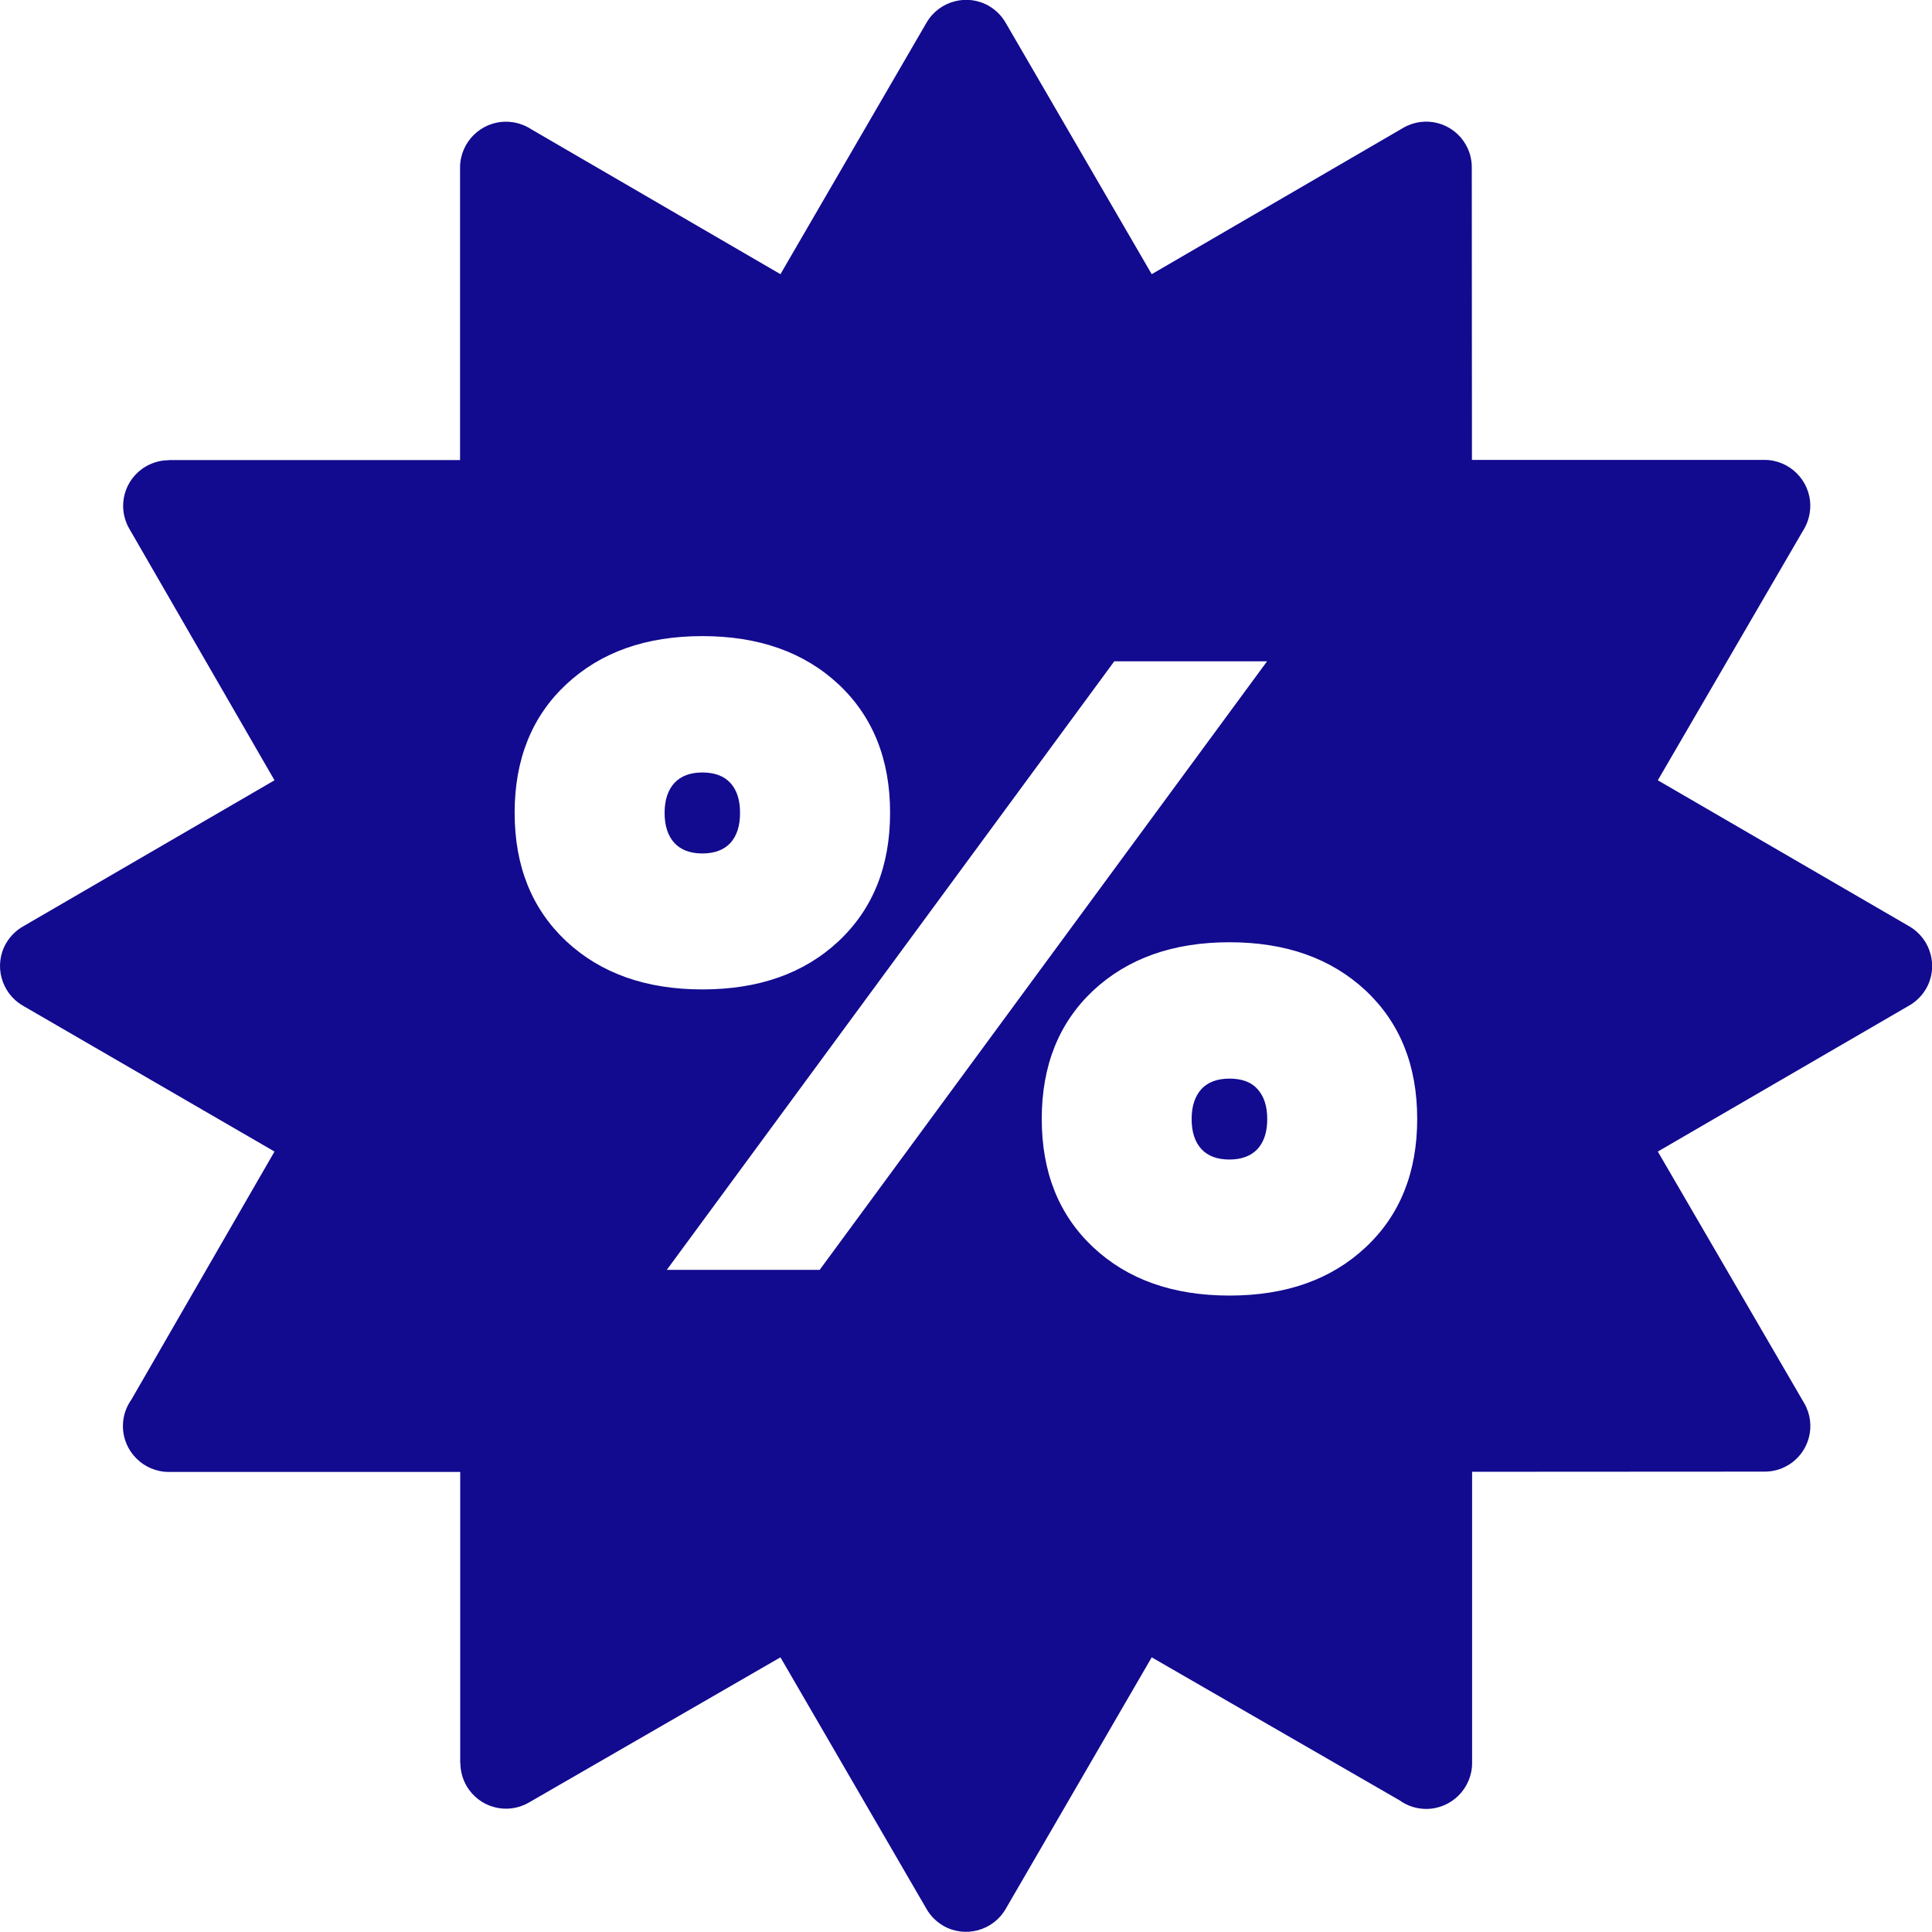 <svg width="24" height="24" viewBox="0 0 24 24" fill="none" xmlns="http://www.w3.org/2000/svg">
<path fill-rule="evenodd" clip-rule="evenodd" d="M3.41 9.693L1.605 6.566C1.449 6.295 1.543 5.949 1.814 5.793C1.904 5.742 2 5.717 2.098 5.717V5.715H5.715V2.082C5.715 1.768 5.971 1.512 6.285 1.512C6.404 1.512 6.514 1.549 6.605 1.609L9.695 3.406L11.51 0.281C11.668 0.01 12.016 -0.082 12.285 0.074C12.375 0.127 12.445 0.199 12.494 0.285L14.307 3.406L17.432 1.588C17.703 1.43 18.051 1.523 18.207 1.795C18.26 1.885 18.283 1.982 18.283 2.08L18.285 5.713H21.918C22.232 5.713 22.488 5.969 22.488 6.283C22.488 6.402 22.451 6.512 22.391 6.604L20.594 9.693L23.719 11.508C23.99 11.666 24.082 12.014 23.926 12.283C23.873 12.373 23.801 12.443 23.715 12.492L20.594 14.305L22.412 17.43C22.57 17.701 22.477 18.049 22.205 18.205C22.115 18.258 22.017 18.281 21.92 18.281L18.287 18.283V21.9C18.287 22.215 18.031 22.471 17.717 22.471C17.594 22.471 17.48 22.432 17.387 22.365L14.307 20.588L12.492 23.715C12.334 23.986 11.986 24.078 11.717 23.922C11.627 23.869 11.557 23.797 11.508 23.711L9.695 20.588L6.568 22.393C6.297 22.549 5.951 22.455 5.795 22.184C5.744 22.094 5.719 21.998 5.719 21.9H5.717V18.285H2.098C1.783 18.285 1.527 18.029 1.527 17.715C1.527 17.592 1.566 17.479 1.633 17.385L3.41 14.305L0.283 12.492C0.012 12.334 -0.08 11.986 0.076 11.717C0.129 11.627 0.201 11.557 0.287 11.508L3.41 9.693ZM8.725 7.902C9.426 7.902 9.99 8.102 10.418 8.502C10.844 8.902 11.057 9.434 11.057 10.096C11.057 10.76 10.844 11.291 10.418 11.691C9.99 12.092 9.426 12.291 8.725 12.291C8.023 12.291 7.461 12.09 7.033 11.691C6.607 11.291 6.393 10.76 6.393 10.096C6.393 9.434 6.607 8.9 7.033 8.502C7.461 8.102 8.023 7.902 8.725 7.902ZM13.842 8.215H15.74L10.182 15.775H8.283L13.842 8.215ZM8.725 9.596C8.572 9.596 8.457 9.641 8.377 9.727C8.297 9.815 8.256 9.938 8.256 10.098C8.256 10.258 8.297 10.383 8.377 10.471C8.457 10.557 8.572 10.602 8.725 10.602C8.877 10.602 8.994 10.557 9.074 10.471C9.154 10.381 9.193 10.258 9.193 10.098C9.193 9.938 9.154 9.815 9.074 9.727C8.996 9.641 8.879 9.596 8.725 9.596ZM15.273 11.705C15.975 11.705 16.537 11.906 16.965 12.305C17.391 12.705 17.605 13.236 17.605 13.9C17.605 14.563 17.391 15.096 16.965 15.494C16.537 15.895 15.975 16.094 15.273 16.094C14.572 16.094 14.008 15.895 13.58 15.494C13.154 15.094 12.941 14.563 12.941 13.9C12.941 13.236 13.154 12.705 13.58 12.305C14.008 11.906 14.572 11.705 15.273 11.705ZM15.273 13.399C15.121 13.399 15.004 13.443 14.924 13.529C14.844 13.619 14.803 13.74 14.803 13.902C14.803 14.063 14.844 14.186 14.924 14.274C15.004 14.361 15.121 14.404 15.273 14.404C15.424 14.404 15.541 14.359 15.621 14.274C15.701 14.186 15.742 14.063 15.742 13.902C15.742 13.74 15.701 13.617 15.621 13.529C15.543 13.441 15.426 13.399 15.273 13.399Z" fill="#120A8F"/>
</svg>

